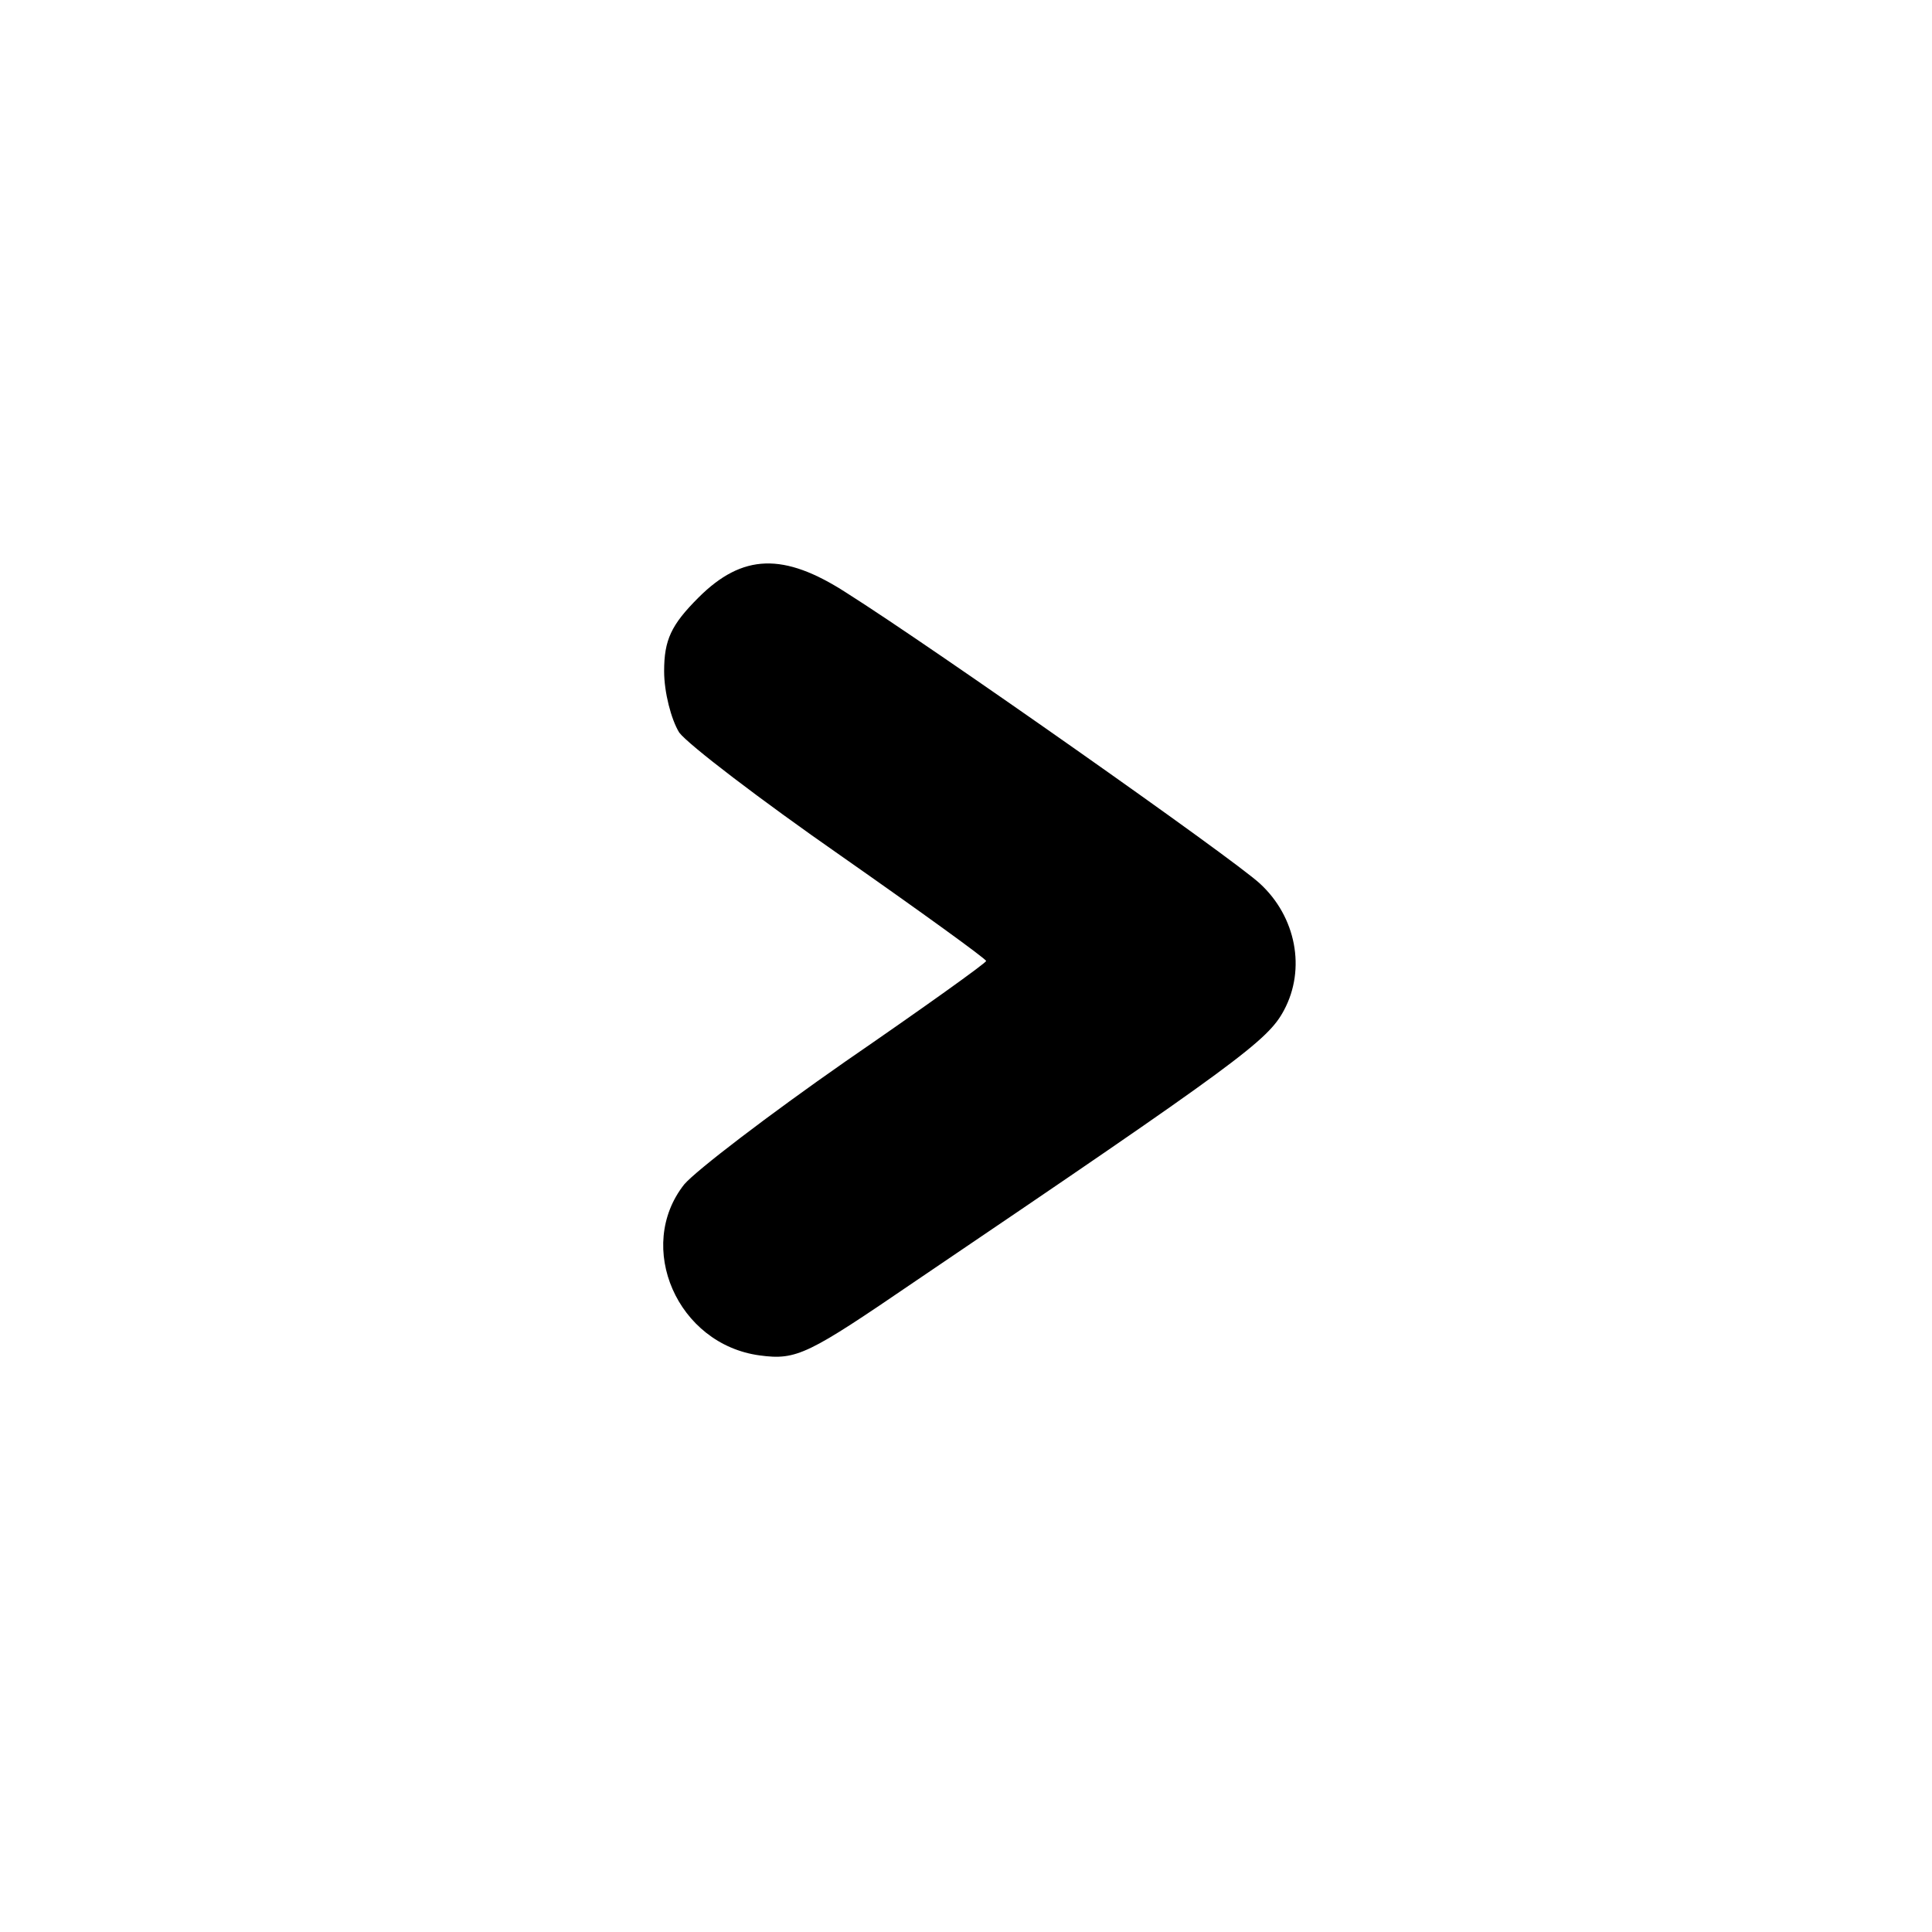 <?xml version="1.0" standalone="no"?>
<!DOCTYPE svg PUBLIC "-//W3C//DTD SVG 20010904//EN"
 "http://www.w3.org/TR/2001/REC-SVG-20010904/DTD/svg10.dtd">
<svg version="1.0" xmlns="http://www.w3.org/2000/svg"
 width="192pt" height="192pt" viewBox="0 0 192 192"
 preserveAspectRatio="xMidYMid meet">
<g transform="translate(0,192) scale(0.1,-0.1)"
fill="#000000" stroke="none">
811 c445 -92 729 -532 635 -987 -62 -301 -295 -546 -601 -630 -91 -26 -329
-26 -420 0 -291 80 -516 305 -596 596 -26 91 -26 329 0 420 120 433 542 692
982 601z"/>
<path d="M694 1326 c-27 -27 -34 -42 -34 -73 0 -21 7 -48 15 -61 9 -12 81 -67
160 -122 80 -56 145 -103 145 -105 0 -2 -63 -47 -140 -100 -76 -53 -148 -108
-160 -122 -49 -62 -7 -159 75 -170 37 -5 48 1 155 74 322 218 350 239 366 269
22 41 12 93 -24 126 -27 25 -324 234 -411 289 -62 40 -103 39 -147 -5z"/>
</g>
</svg>
